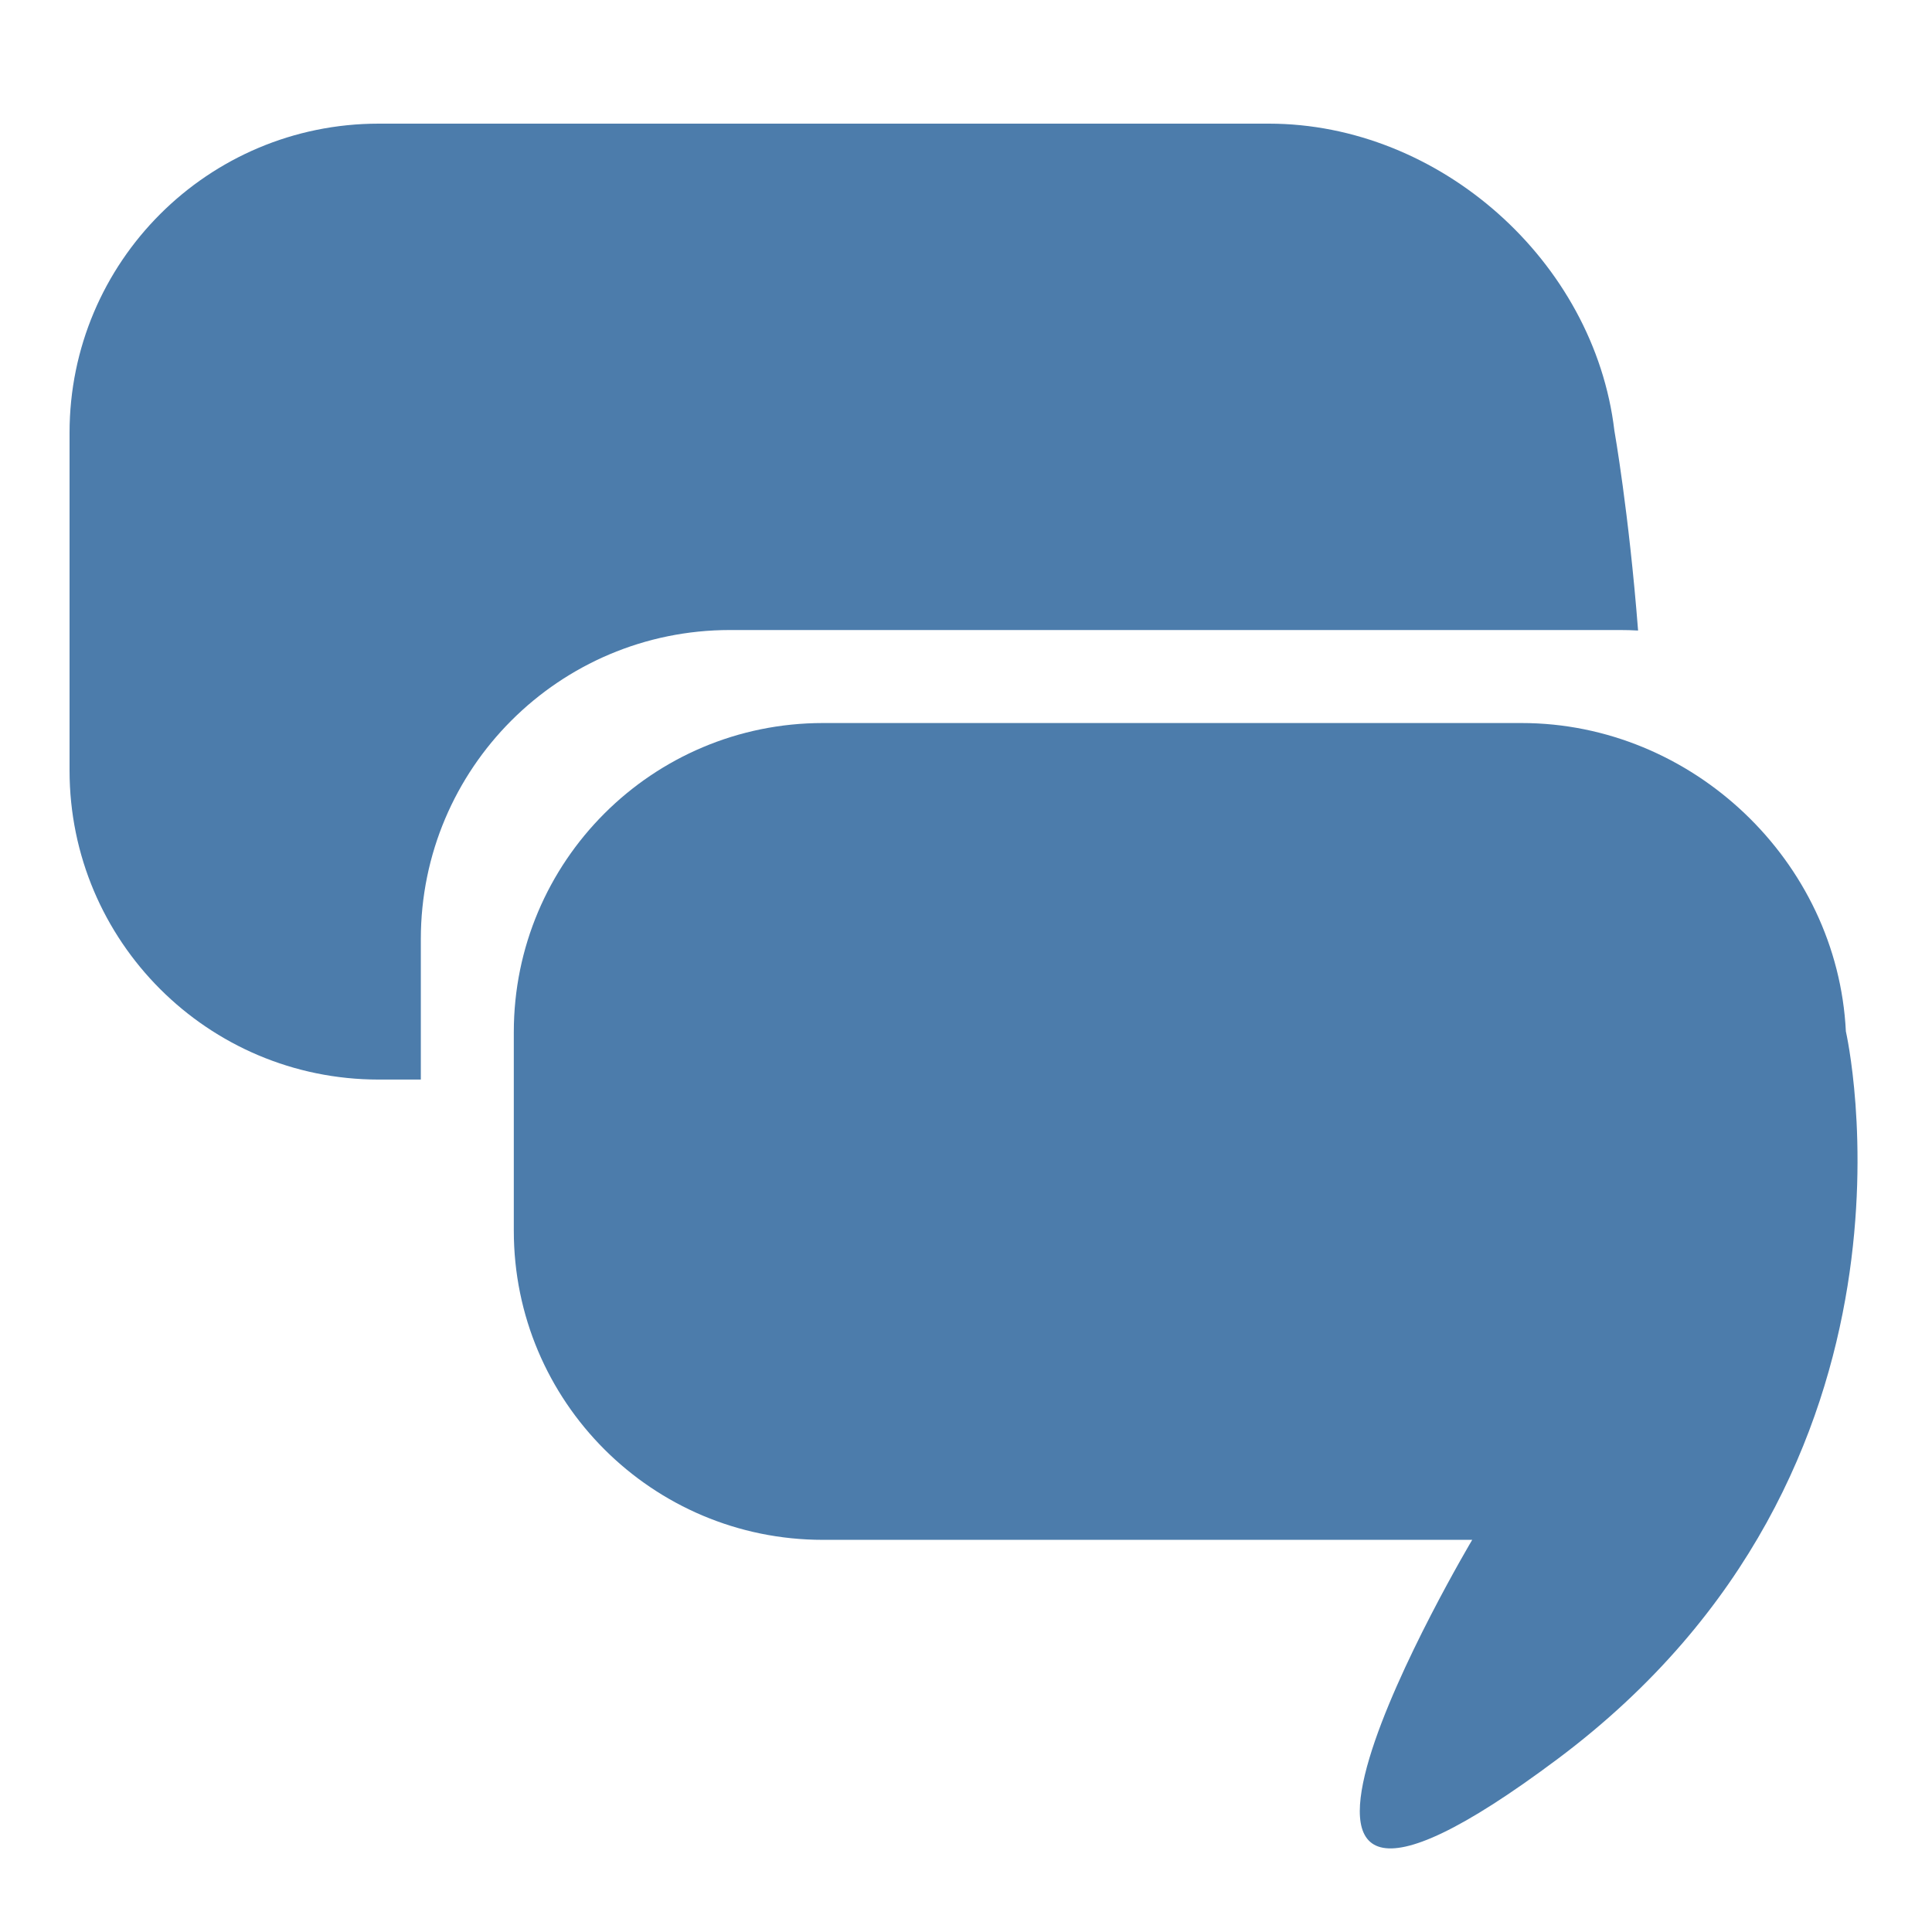 <?xml version="1.0" encoding="UTF-8" standalone="no"?>
<svg width="500px" height="500px" viewBox="0 0 500 500" version="1.1" xmlns="http://www.w3.org/2000/svg" xmlns:xlink="http://www.w3.org/1999/xlink" xmlns:sketch="http://www.bohemiancoding.com/sketch/ns">
    <title>blog</title>
    <description>Created with Sketch (http://www.bohemiancoding.com/sketch)</description>
    <defs></defs>
    <g id="Page-1" stroke="none" stroke-width="1" fill="none" fill-rule="evenodd" sketch:type="MSPage">
        <g id="Rectangle-3-+-Rectangle-3" sketch:type="MSLayerGroup" transform="translate(18, 32)" fill="#4C7CAB">
            <path d="M90.909,247.39 L80.001,247.39 C35.82,247.39 0,211.573 0,167.39 L0,80 C0,35.807 35.817,0 79.999,0 L310.375,0 C354.566,0 394.594,35.563 399.798,79.432 C399.798,79.432 403.533,100.463 405.934,131.181 C404.39,131.094 402.84,131.05 401.284,131.05 L170.908,131.05 C126.726,131.05 90.909,166.857 90.909,211.05 L90.909,247.39 Z" id="Rectangle-3" sketch:type="MSShapeGroup"></path>
            <path d="M194.973,155.12 C150.79,155.12 114.973,190.935 114.973,235.113 L114.973,286.517 C114.973,330.696 150.791,366.51 194.968,366.51 L363.007,366.51 C363.007,366.51 284.632,498.416 385.162,423.178 C485.692,347.94 459.71,234.925 459.71,234.925 C457.544,190.85 419.978,155.12 375.787,155.12 L194.973,155.12 Z" id="Rectangle-3" sketch:type="MSShapeGroup"></path>
        </g>
    </g>
</svg>